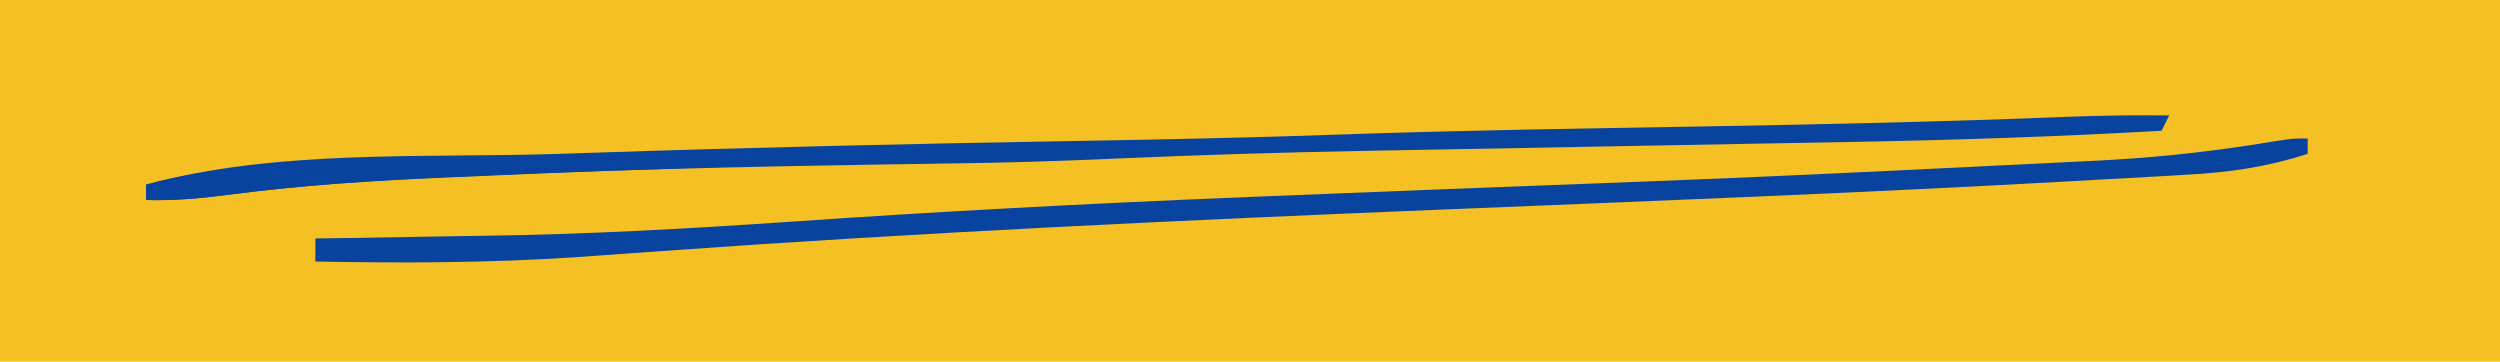 <?xml version="1.0" encoding="UTF-8"?>
<svg version="1.1" xmlns="http://www.w3.org/2000/svg" width="325" height="47">
<path d="M0 0 C107.25 0 214.5 0 325 0 C325 15.51 325 31.02 325 47 C217.75 47 110.5 47 0 47 C0 31.49 0 15.98 0 0 Z " fill="#f4c024" transform="translate(0,0)"/>
<path d="M0 0 C0 0.66 0 1.32 0 2 C-5.301 3.714 -10.168 4.415 -15.719 4.711 C-16.603 4.764 -17.488 4.817 -18.399 4.871 C-21.432 5.048 -24.466 5.212 -27.5 5.375 C-28.578 5.436 -29.655 5.496 -30.765 5.559 C-58.114 7.094 -85.488 8.137 -112.856 9.258 C-146.55 10.638 -180.214 12.211 -213.852 14.629 C-216.463 14.816 -219.075 15.002 -221.688 15.188 C-222.843 15.27 -223.998 15.352 -225.188 15.438 C-236.457 16.191 -247.712 16.207 -259 16 C-259 15.01 -259 14.02 -259 13 C-257.908 12.985 -256.816 12.971 -255.691 12.956 C-251.37 12.895 -247.049 12.818 -242.728 12.738 C-240.908 12.706 -239.089 12.677 -237.269 12.654 C-223.848 12.475 -210.504 11.739 -197.118 10.815 C-177.905 9.491 -158.696 8.47 -139.453 7.684 C-137.549 7.606 -137.549 7.606 -135.606 7.526 C-127.803 7.209 -120 6.899 -112.196 6.593 C-70.642 5.017 -70.642 5.017 -29.109 2.973 C-27.824 2.903 -26.538 2.834 -25.213 2.763 C-18.243 2.344 -11.431 1.557 -4.543 0.403 C-2 0 -2 0 0 0 Z " fill="#0943a0" transform="translate(300,18)"/>
<path d="M0 0 C-0.33 0.66 -0.66 1.32 -1 2 C-14.361 2.755 -27.706 3.212 -41.086 3.446 C-44.303 3.502 -47.521 3.562 -50.738 3.623 C-57.575 3.752 -64.413 3.876 -71.25 4 C-79.177 4.144 -87.104 4.29 -95.031 4.44 C-98.152 4.498 -101.274 4.553 -104.395 4.607 C-115.535 4.812 -126.66 5.162 -137.791 5.651 C-144.597 5.949 -151.395 6.166 -158.207 6.246 C-160.278 6.278 -162.348 6.309 -164.419 6.342 C-165.462 6.357 -166.505 6.372 -167.58 6.388 C-185.627 6.664 -203.657 7.114 -221.688 7.938 C-222.986 7.994 -222.986 7.994 -224.311 8.051 C-233.761 8.469 -243.118 9.111 -252.5 10.343 C-256.028 10.803 -259.441 11.103 -263 11 C-263 10.34 -263 9.68 -263 9 C-245.974 4.357 -226.775 5.577 -209.25 5 C-207.947 4.956 -206.643 4.913 -205.3 4.868 C-184.219 4.165 -163.138 3.68 -142.047 3.324 C-130.735 3.133 -119.432 2.897 -108.125 2.5 C-92.311 1.946 -76.493 1.706 -60.672 1.439 C-44.837 1.169 -29.016 0.817 -13.191 0.184 C-8.79 0.011 -4.405 -0.037 0 0 Z " fill="#0943a0" transform="translate(282,15)"/>
<path d="M0 0 C0 0.33 0 0.66 0 1 C-0.865 1.02 -1.731 1.04 -2.622 1.06 C-20.39 1.48 -38.151 2.022 -55.907 2.814 C-57.735 2.895 -59.563 2.974 -61.391 3.051 C-71.165 3.466 -80.847 4.062 -90.55 5.343 C-94.062 5.804 -97.457 6.102 -101 6 C-101 5.34 -101 4.68 -101 4 C-92.424 1.661 -83.833 1.345 -75 1 C-73.902 0.955 -72.804 0.91 -71.672 0.863 C-47.782 -0.086 -23.906 -0.114 0 0 Z " fill="#0943a0" transform="translate(120,20)"/>
</svg>
